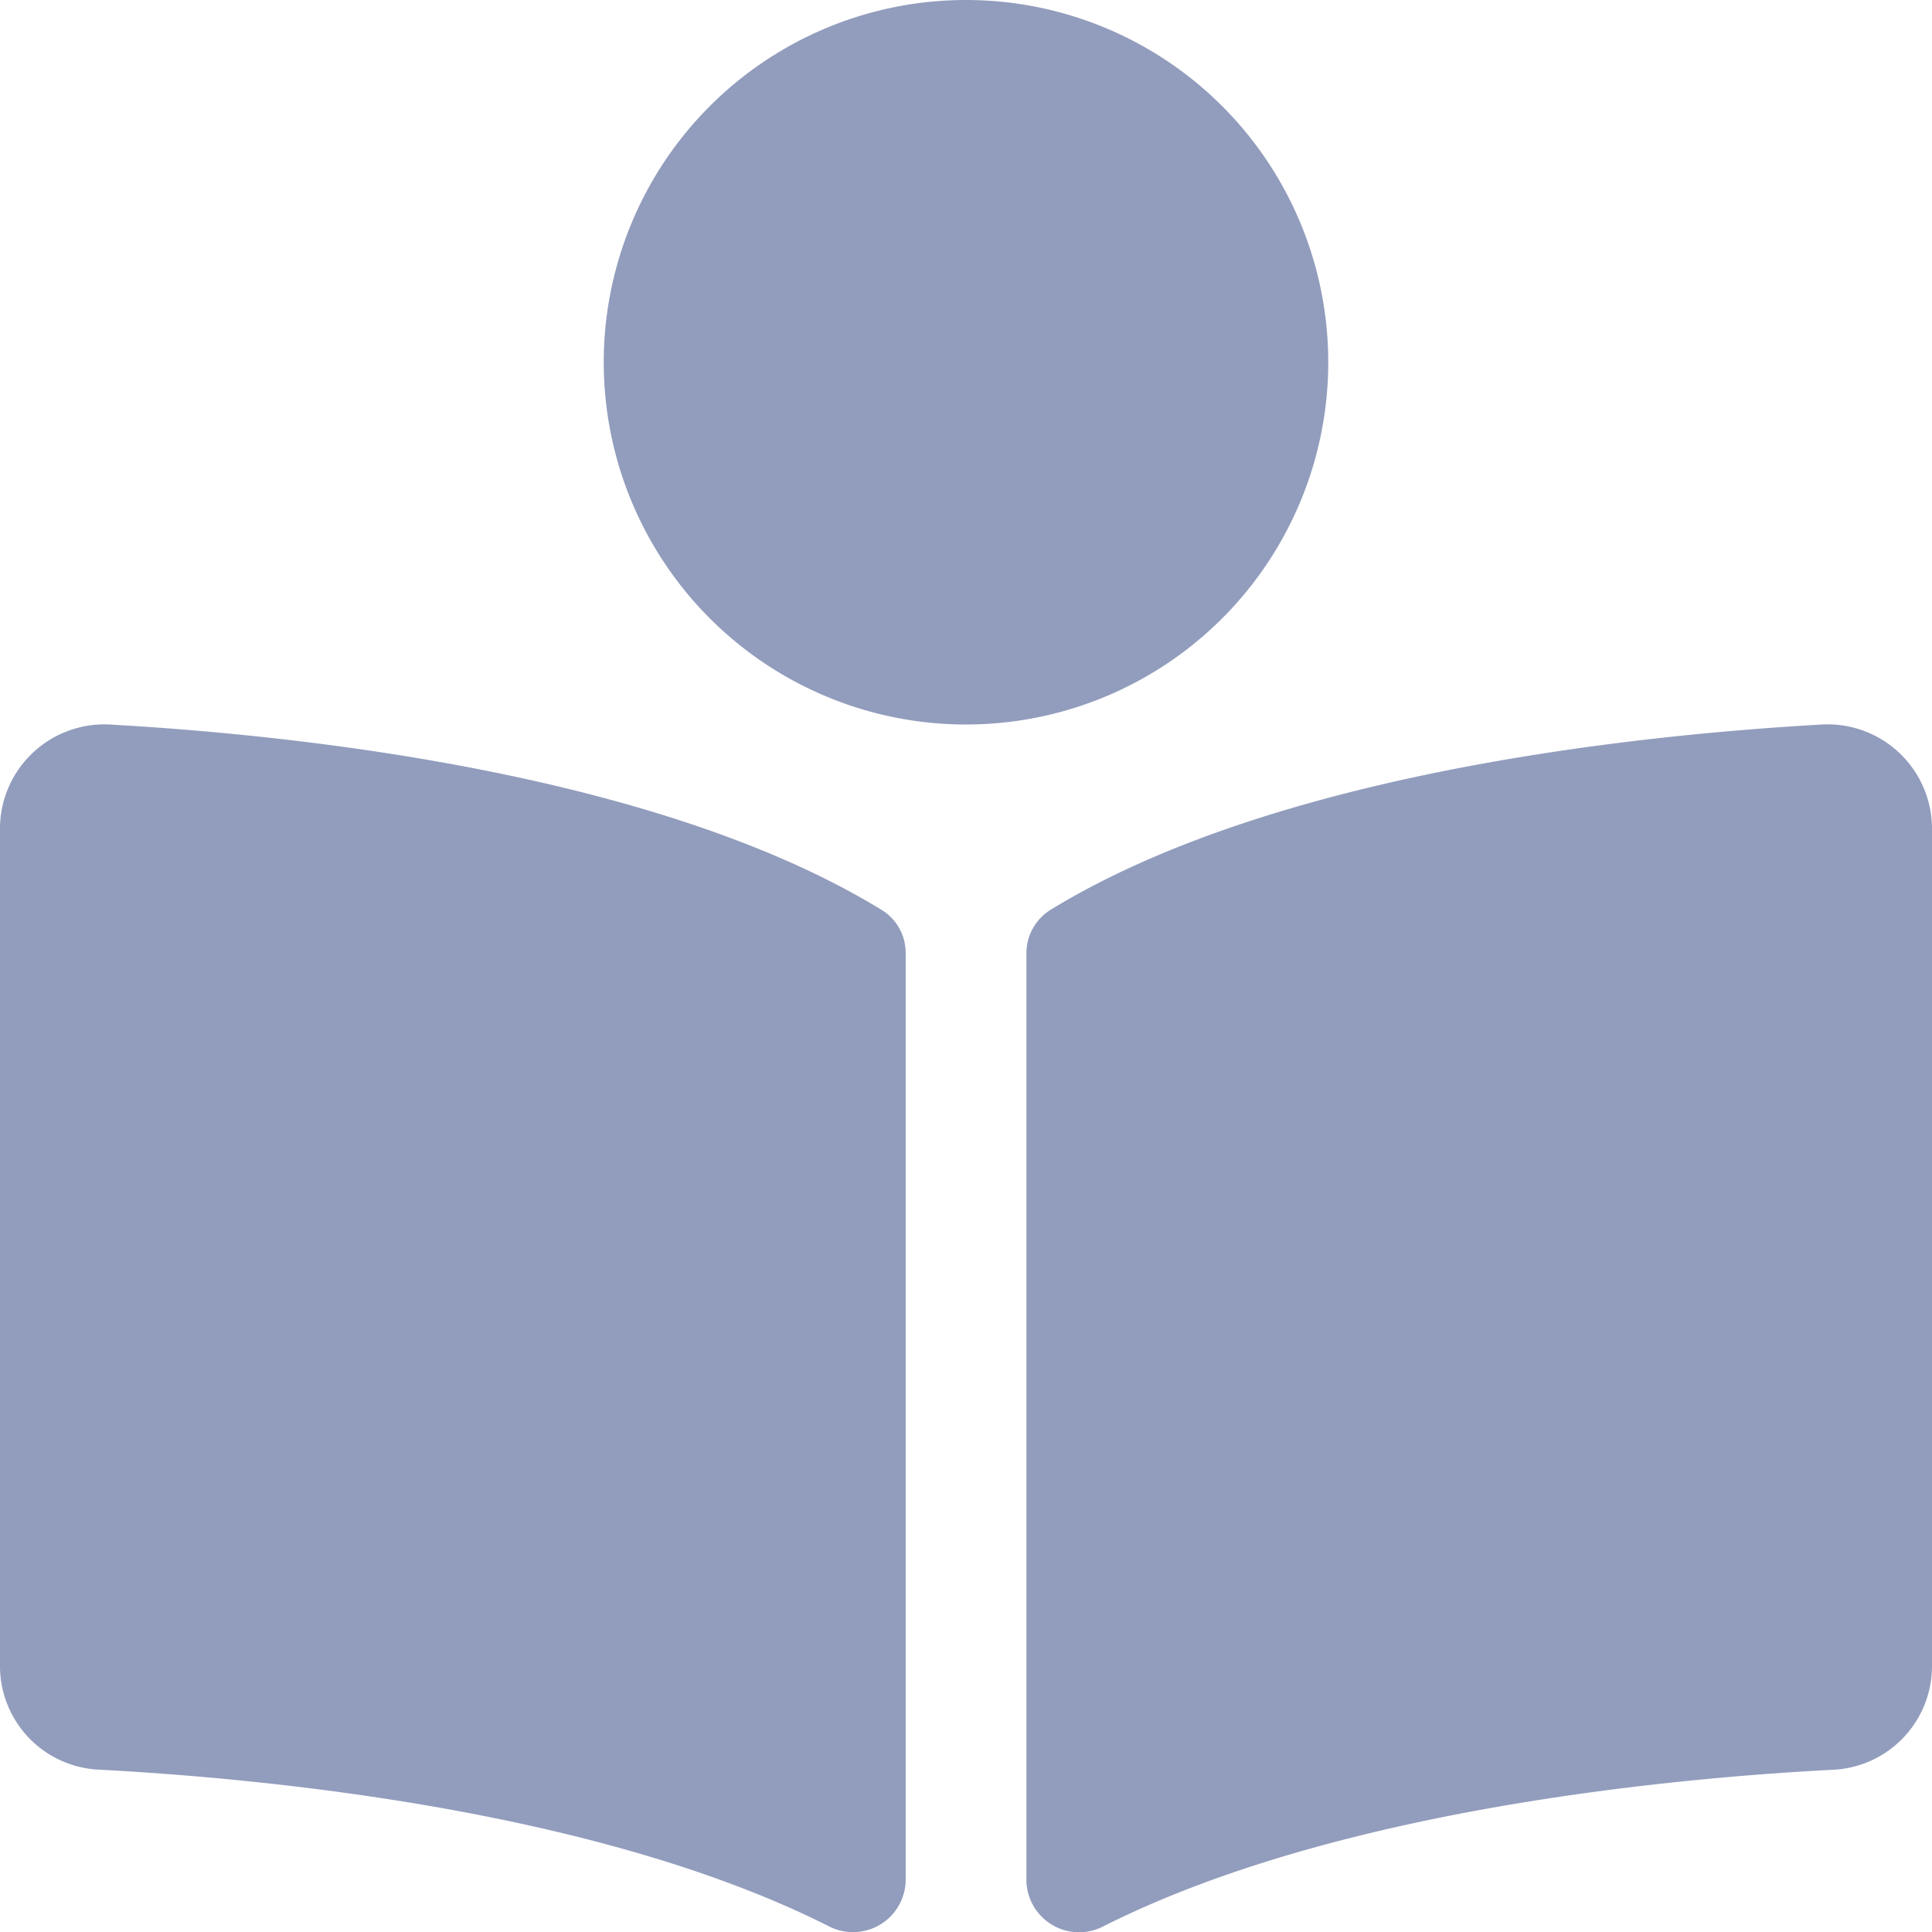 <svg xmlns="http://www.w3.org/2000/svg" width="22" height="22" viewBox="0 0 22 22">
  <path id="Icon_awesome-book-reader" data-name="Icon awesome-book-reader" d="M15.125,4.125A4.125,4.125,0,1,0,11,8.25,4.125,4.125,0,0,0,15.125,4.125ZM10.037,10.36C7.488,8.8,3.358,8.37,1.28,8.252A1.189,1.189,0,0,0,0,9.416V18.99a1.182,1.182,0,0,0,1.138,1.162c1.876.1,5.671.459,8.295,1.78a.6.6,0,0,0,.88-.51V10.852a.572.572,0,0,0-.276-.492ZM20.719,8.252c-2.077.118-6.207.547-8.756,2.108a.582.582,0,0,0-.275.5V21.421a.6.6,0,0,0,.883.511c2.623-1.32,6.416-1.681,8.292-1.779A1.182,1.182,0,0,0,22,18.99V9.416A1.189,1.189,0,0,0,20.719,8.252Z" fill="#929dbd"/>
</svg>
